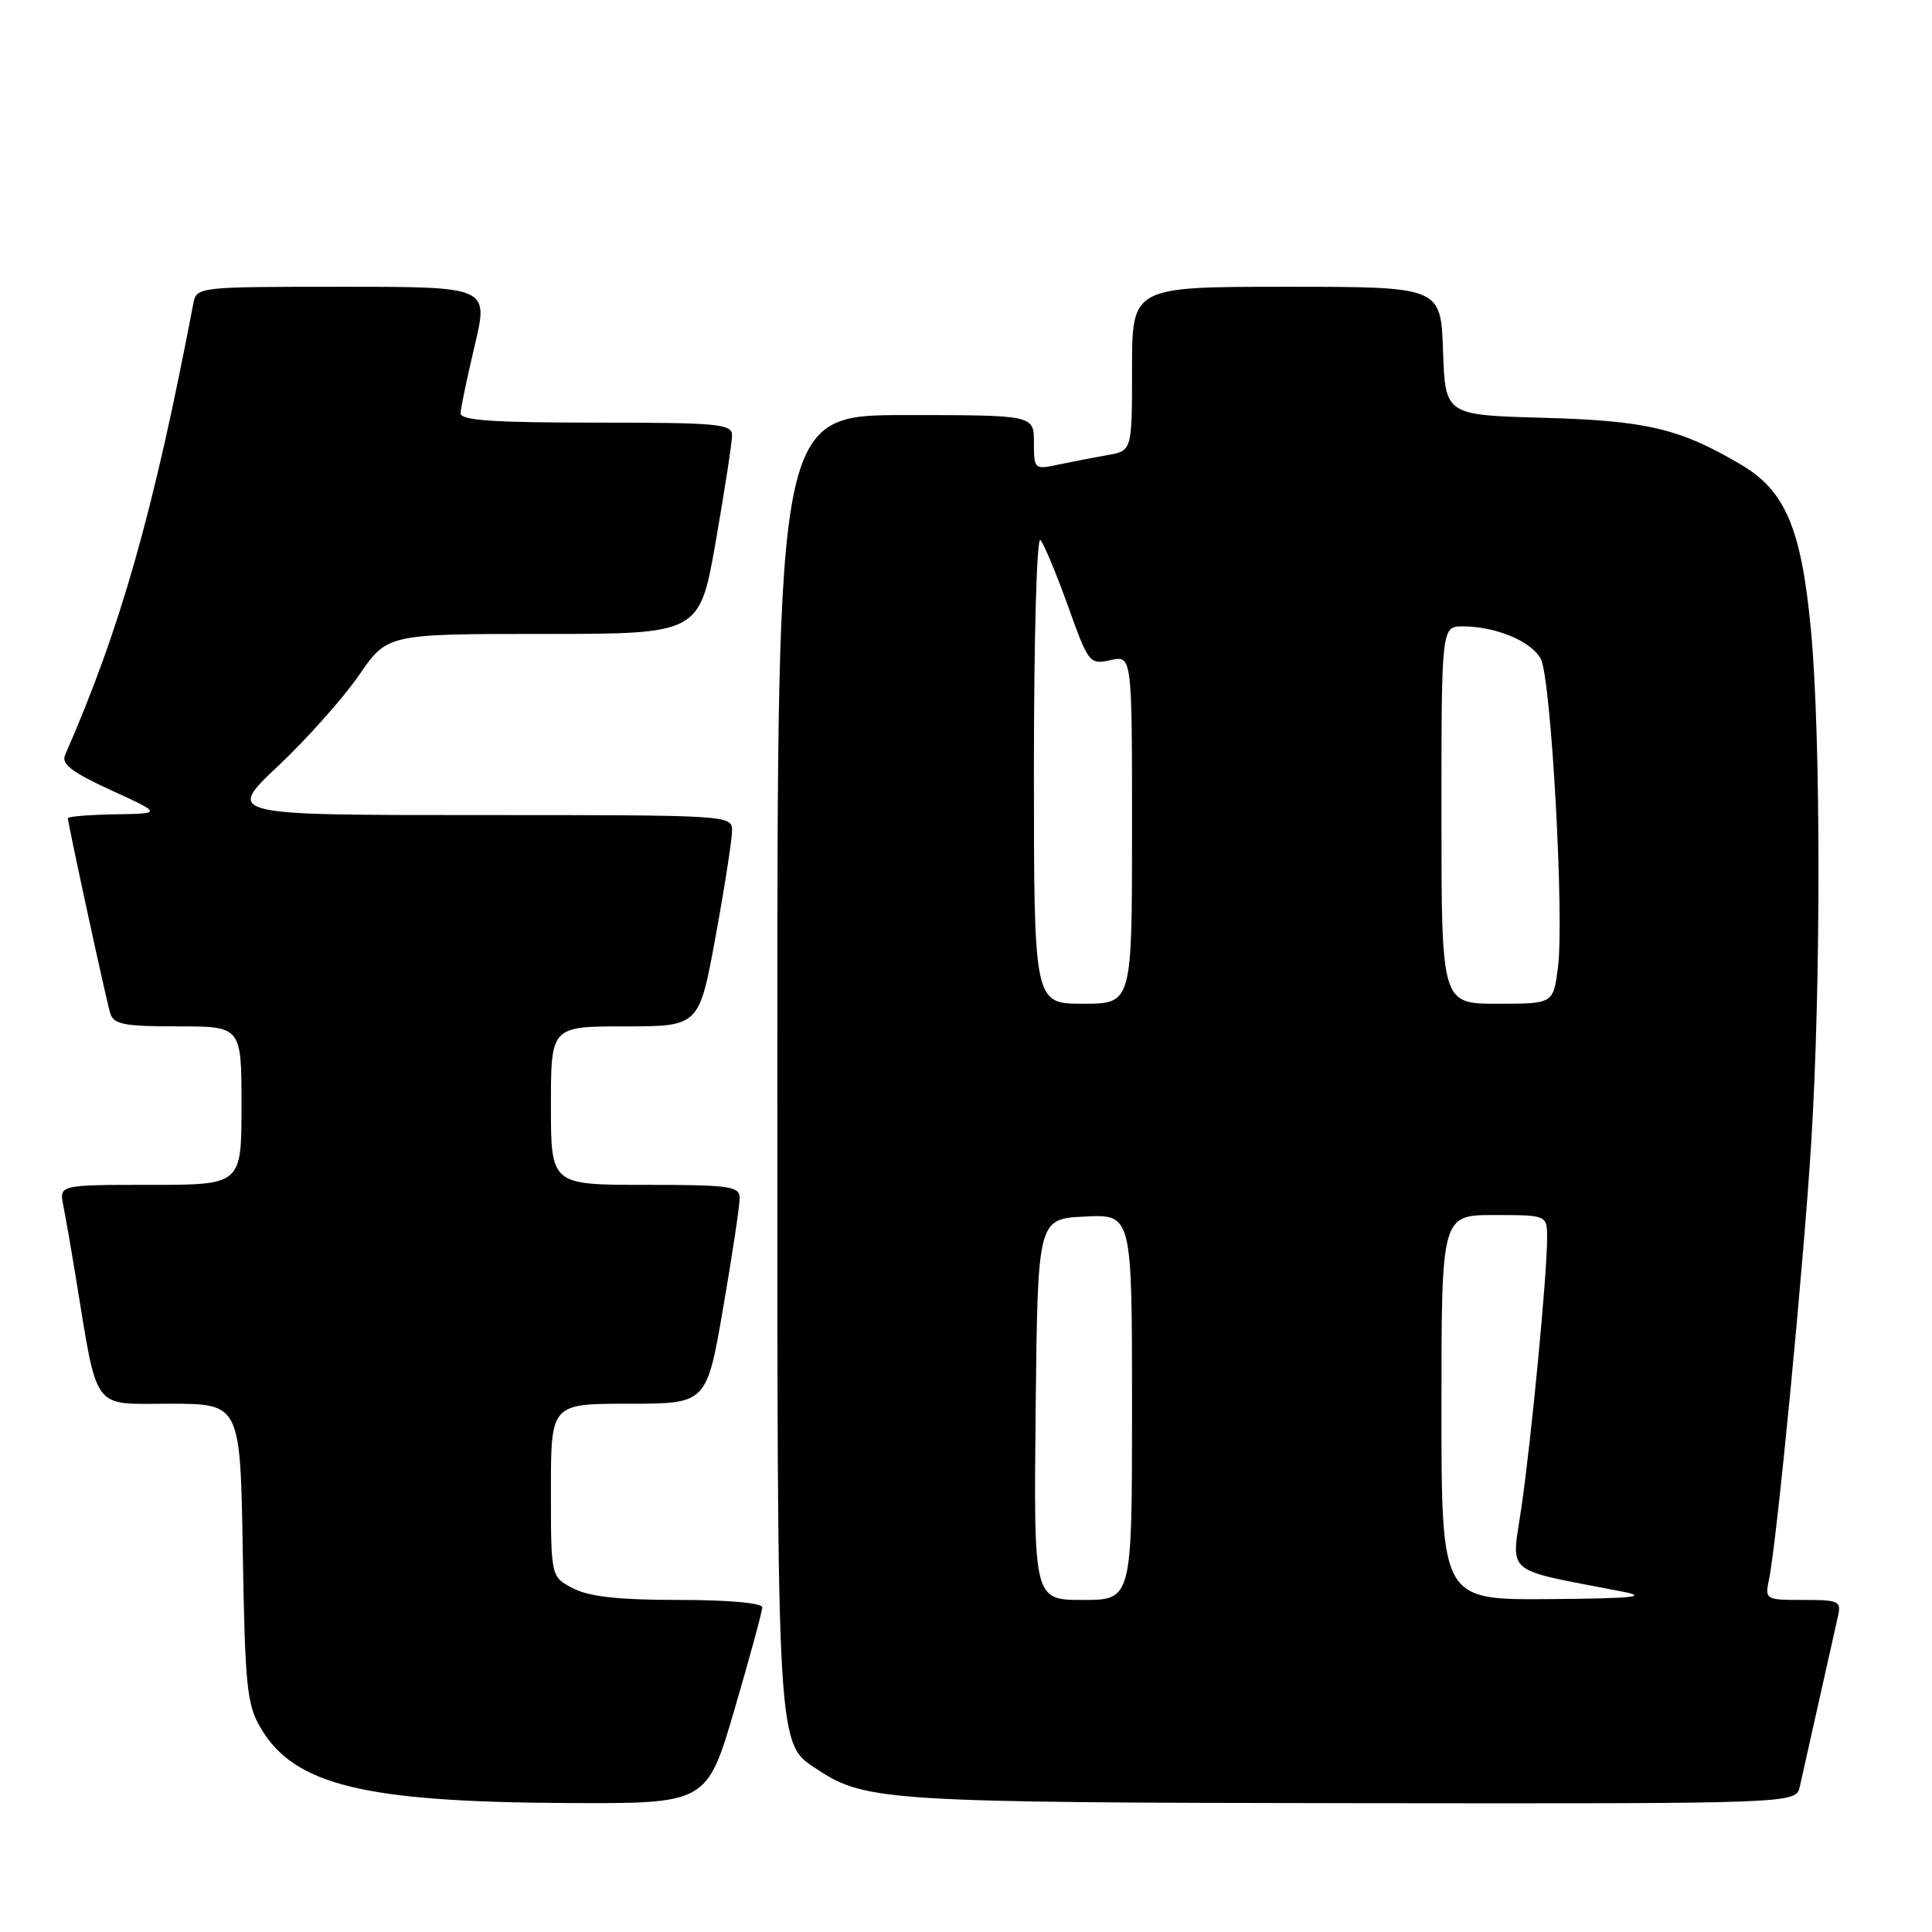 <?xml version="1.0" encoding="UTF-8" standalone="no"?>
<!DOCTYPE svg PUBLIC "-//W3C//DTD SVG 1.1//EN" "http://www.w3.org/Graphics/SVG/1.1/DTD/svg11.dtd" >
<svg xmlns="http://www.w3.org/2000/svg" xmlns:xlink="http://www.w3.org/1999/xlink" version="1.1" viewBox="0 0 256 256">
 <g >
 <path fill="currentColor"
d=" M 97.33 226.49 C 99.35 219.60 101.00 213.53 101.00 212.99 C 101.00 212.40 96.54 212.00 89.95 212.00 C 82.00 212.00 78.07 211.57 75.95 210.47 C 73.00 208.95 73.00 208.95 73.00 197.47 C 73.00 186.00 73.00 186.00 83.32 186.00 C 93.64 186.00 93.64 186.00 95.83 173.25 C 97.04 166.24 98.02 159.71 98.01 158.75 C 98.00 157.18 96.73 157.00 85.50 157.00 C 73.00 157.00 73.00 157.00 73.00 146.50 C 73.00 136.00 73.00 136.00 82.82 136.00 C 92.64 136.00 92.64 136.00 94.82 124.09 C 96.02 117.53 97.00 111.23 97.00 110.09 C 97.00 108.01 96.80 108.00 63.48 108.00 C 29.96 108.00 29.96 108.00 36.87 101.48 C 40.67 97.90 45.48 92.50 47.56 89.48 C 51.33 84.00 51.33 84.00 72.02 84.00 C 92.70 84.00 92.70 84.00 94.85 71.69 C 96.03 64.92 97.00 58.62 97.00 57.69 C 97.00 56.17 95.24 56.00 79.00 56.00 C 65.25 56.00 61.01 55.70 61.03 54.75 C 61.05 54.06 61.90 50.01 62.91 45.75 C 64.74 38.00 64.74 38.00 45.39 38.00 C 26.12 38.00 26.04 38.01 25.61 40.25 C 20.34 67.88 15.97 83.27 8.62 100.05 C 8.10 101.24 9.53 102.33 14.72 104.71 C 21.50 107.81 21.50 107.81 15.25 107.90 C 11.81 107.96 9.00 108.19 9.00 108.42 C 9.00 109.15 14.05 132.42 14.60 134.25 C 15.05 135.74 16.41 136.00 23.57 136.00 C 32.00 136.00 32.00 136.00 32.00 146.50 C 32.00 157.00 32.00 157.00 19.92 157.00 C 7.84 157.00 7.84 157.00 8.39 159.75 C 8.69 161.26 9.42 165.43 10.00 169.00 C 13.02 187.34 12.03 186.00 22.50 186.00 C 31.85 186.00 31.85 186.00 32.17 205.75 C 32.47 223.47 32.71 225.86 34.54 228.96 C 38.98 236.52 48.13 238.77 75.08 238.91 C 93.66 239.00 93.66 239.00 97.33 226.49 Z  M 238.48 236.75 C 238.76 235.51 239.90 230.45 241.00 225.50 C 242.10 220.55 243.24 215.49 243.52 214.25 C 244.01 212.14 243.71 212.00 238.94 212.00 C 233.91 212.00 233.85 211.96 234.41 209.25 C 235.45 204.22 238.98 167.73 239.99 151.50 C 241.29 130.73 241.28 97.44 239.96 83.50 C 238.69 69.99 236.57 65.00 230.62 61.52 C 222.51 56.76 218.15 55.74 204.50 55.36 C 191.50 55.00 191.50 55.00 191.21 46.50 C 190.92 38.00 190.92 38.00 170.46 38.00 C 150.00 38.00 150.00 38.00 150.00 48.87 C 150.00 59.74 150.00 59.74 146.75 60.30 C 144.96 60.62 142.04 61.18 140.25 61.56 C 137.05 62.24 137.00 62.19 137.00 58.62 C 137.00 55.00 137.00 55.00 120.00 55.00 C 103.00 55.00 103.00 55.00 103.00 140.53 C 103.00 233.47 102.85 230.89 108.52 234.60 C 114.68 238.64 118.25 238.86 179.23 238.93 C 237.96 239.00 237.96 239.00 238.48 236.75 Z  M 137.23 186.75 C 137.50 161.50 137.50 161.50 143.75 161.20 C 150.00 160.90 150.00 160.90 150.00 186.45 C 150.00 212.00 150.00 212.00 143.48 212.00 C 136.97 212.00 136.97 212.00 137.23 186.75 Z  M 191.00 186.50 C 191.00 161.00 191.00 161.00 198.00 161.00 C 205.00 161.00 205.00 161.00 205.00 164.08 C 205.00 168.85 202.93 190.58 201.60 199.72 C 200.27 208.87 198.97 207.78 215.00 210.90 C 218.52 211.59 216.39 211.80 205.25 211.89 C 191.00 212.00 191.00 212.00 191.00 186.50 Z  M 137.00 101.80 C 137.00 84.35 137.38 71.02 137.86 71.55 C 138.33 72.07 139.97 76.01 141.51 80.30 C 144.24 87.91 144.37 88.08 147.15 87.47 C 150.00 86.84 150.00 86.84 150.00 109.92 C 150.00 133.00 150.00 133.00 143.50 133.00 C 137.00 133.00 137.00 133.00 137.00 101.80 Z  M 191.00 108.00 C 191.00 83.00 191.00 83.00 193.85 83.00 C 198.19 83.00 202.91 84.97 204.16 87.30 C 205.53 89.85 207.30 121.68 206.43 128.25 C 205.81 133.00 205.81 133.00 198.41 133.00 C 191.00 133.00 191.00 133.00 191.00 108.00 Z "/>
</g>
</svg>